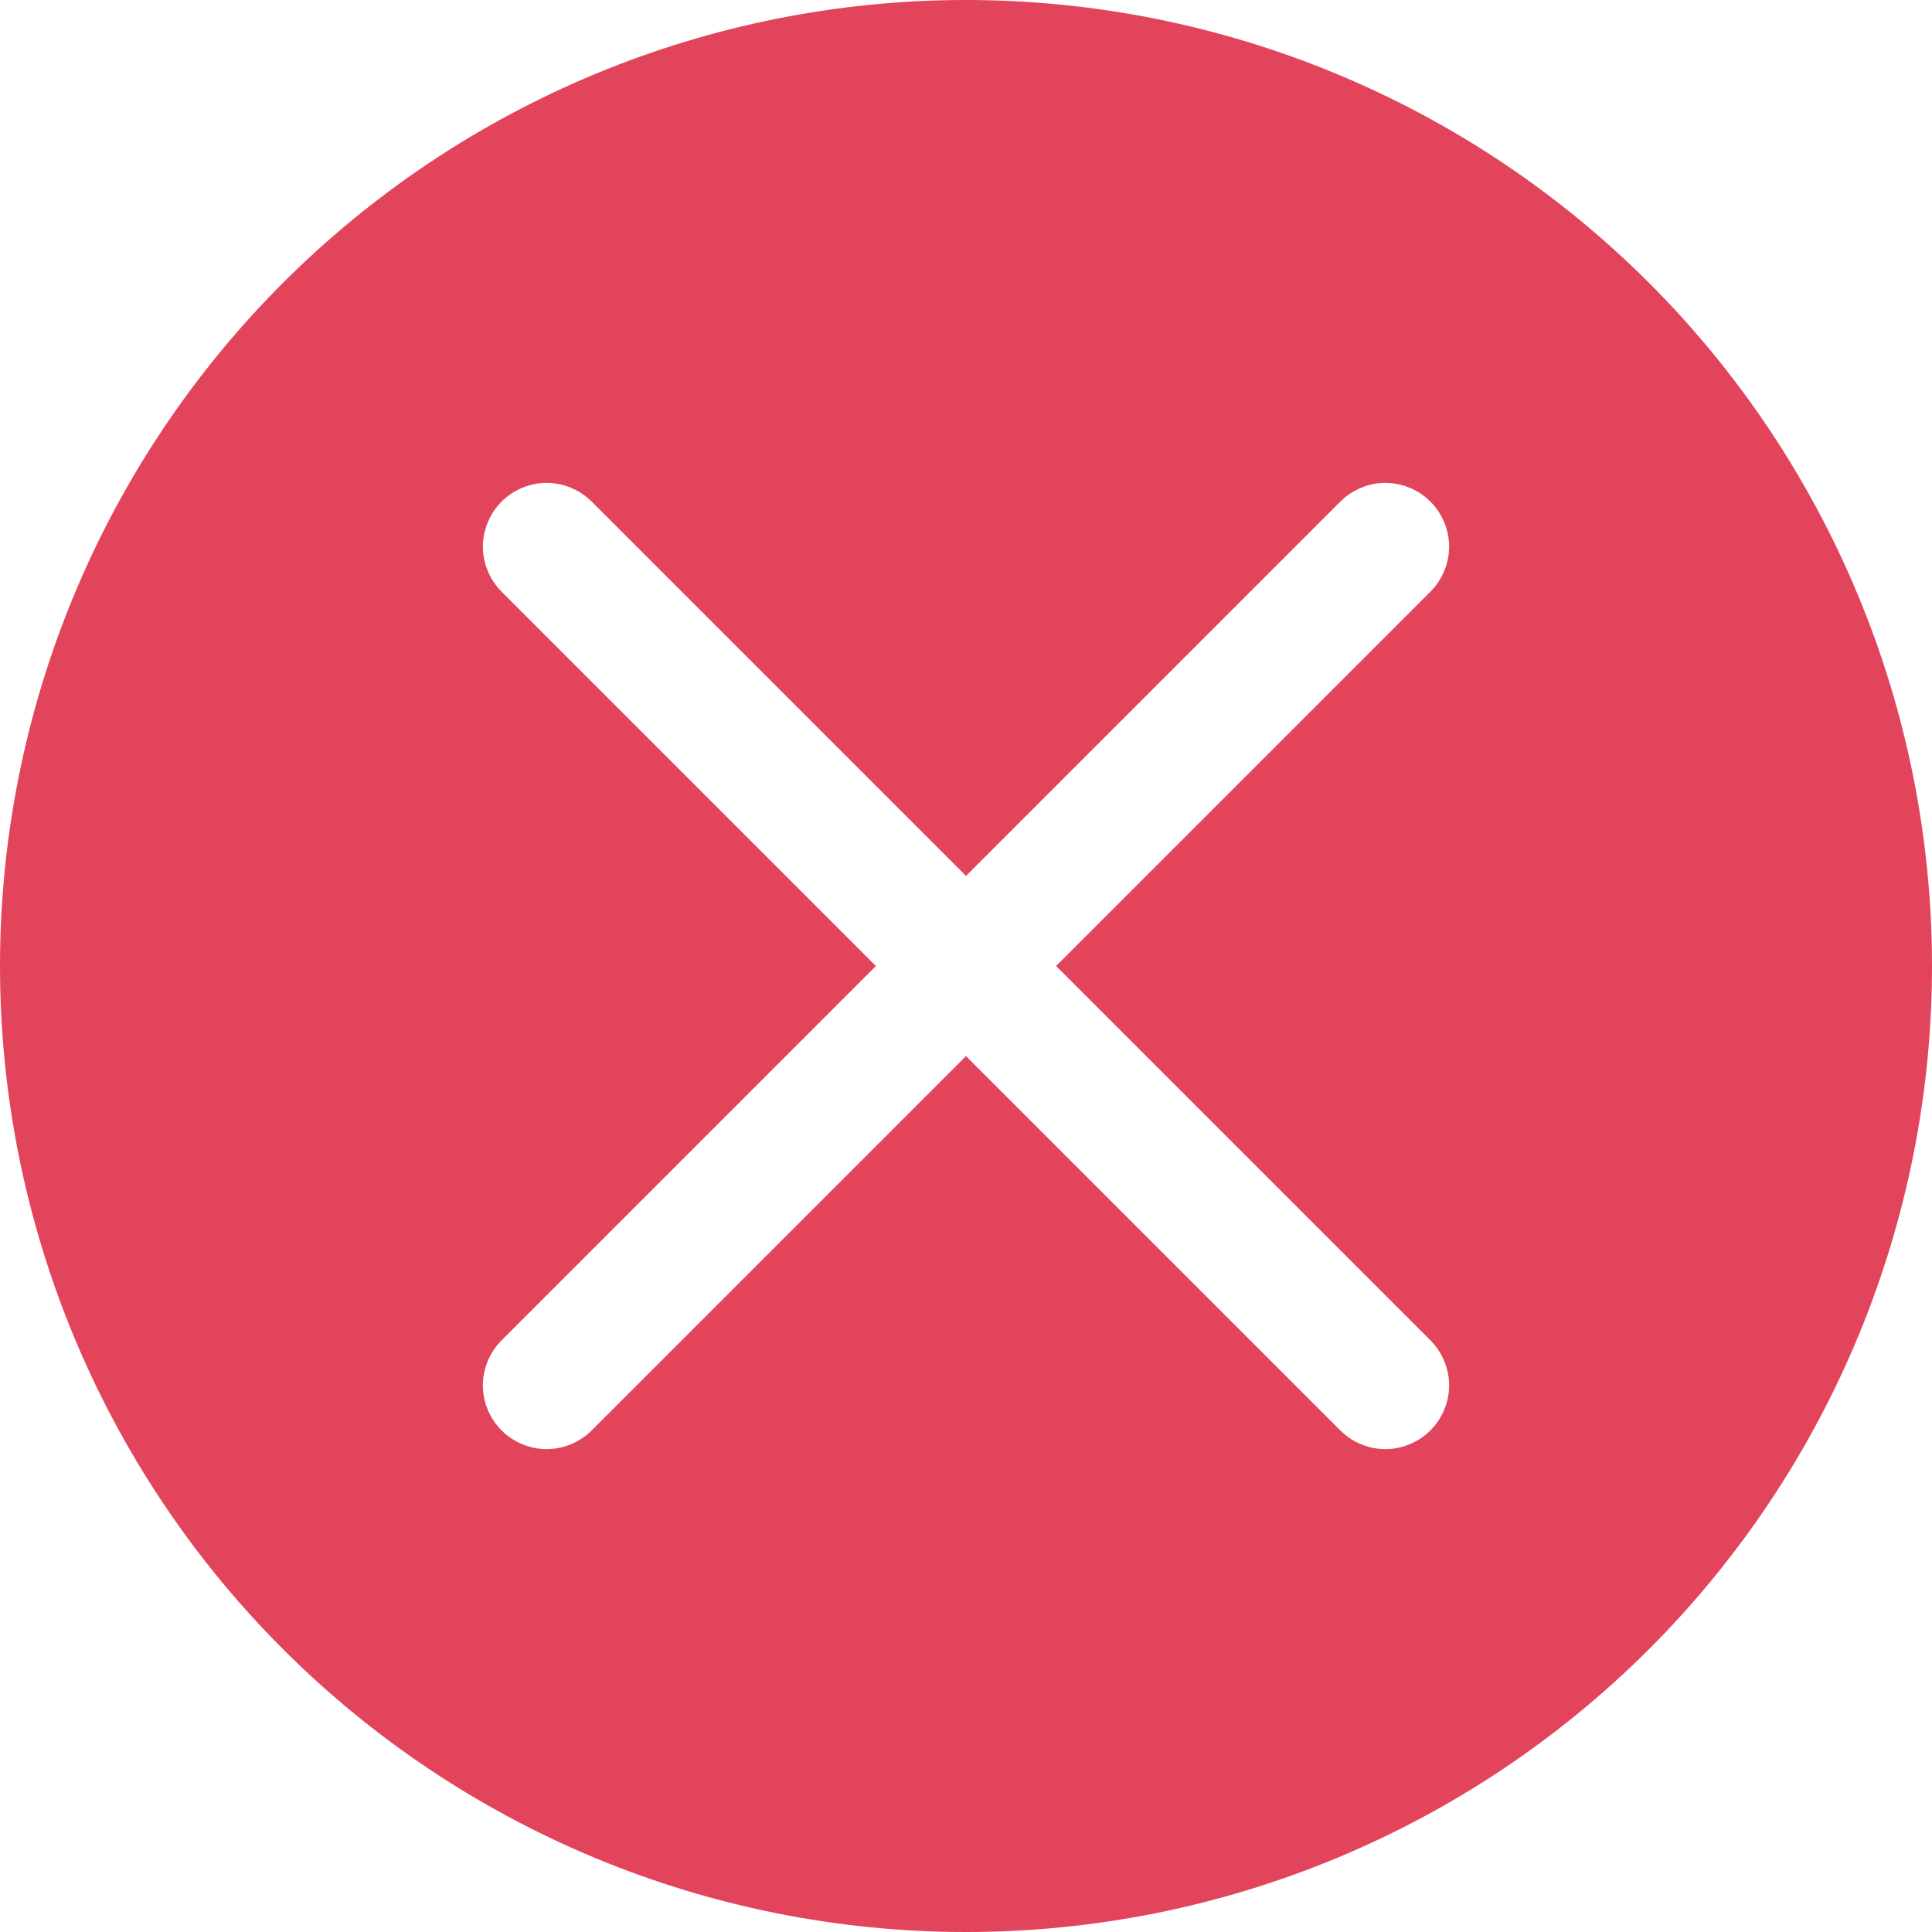 <svg width="16" height="16" viewBox="0 0 16 16" fill="none" xmlns="http://www.w3.org/2000/svg">
<g clip-path="url(#clip0_117_6421)">
<path d="M8.746 8L11.846 4.9C11.895 4.851 11.934 4.793 11.96 4.729C11.987 4.665 12.001 4.596 12.001 4.527C12.001 4.458 11.987 4.389 11.96 4.325C11.934 4.261 11.895 4.203 11.846 4.154C11.797 4.105 11.739 4.066 11.675 4.04C11.611 4.013 11.542 3.999 11.473 3.999C11.404 3.999 11.335 4.013 11.271 4.04C11.207 4.066 11.149 4.105 11.1 4.154L8 7.254L4.9 4.154C4.851 4.105 4.793 4.066 4.729 4.04C4.665 4.013 4.596 3.999 4.527 3.999C4.458 3.999 4.389 4.013 4.325 4.04C4.261 4.066 4.203 4.105 4.154 4.154C4.105 4.203 4.066 4.261 4.04 4.325C4.013 4.389 3.999 4.458 3.999 4.527C3.999 4.596 4.013 4.665 4.04 4.729C4.066 4.793 4.105 4.851 4.154 4.9L7.254 8L4.154 11.1C4.105 11.149 4.066 11.207 4.04 11.271C4.013 11.335 3.999 11.404 3.999 11.473C3.999 11.542 4.013 11.611 4.04 11.675C4.066 11.739 4.105 11.797 4.154 11.846C4.203 11.895 4.261 11.934 4.325 11.96C4.389 11.987 4.458 12.001 4.527 12.001C4.596 12.001 4.665 11.987 4.729 11.96C4.793 11.934 4.851 11.895 4.9 11.846L8 8.746L11.1 11.846C11.149 11.895 11.207 11.934 11.271 11.96C11.335 11.987 11.404 12.001 11.473 12.001C11.542 12.001 11.611 11.987 11.675 11.96C11.739 11.934 11.797 11.895 11.846 11.846C11.895 11.797 11.934 11.739 11.96 11.675C11.987 11.611 12.001 11.542 12.001 11.473C12.001 11.404 11.987 11.335 11.96 11.271C11.934 11.207 11.895 11.149 11.846 11.1L8.746 8ZM8 16C5.878 16 3.843 15.157 2.343 13.657C0.843 12.157 0 10.122 0 8C0 5.878 0.843 3.843 2.343 2.343C3.843 0.843 5.878 0 8 0C10.122 0 12.157 0.843 13.657 2.343C15.157 3.843 16 5.878 16 8C16 10.122 15.157 12.157 13.657 13.657C12.157 15.157 10.122 16 8 16Z" fill="#E2445C"/>
</g>
<defs>
<clipPath id="clip0_117_6421">
<rect width="16" height="16" fill="white"/>
</clipPath>
</defs>
</svg>
